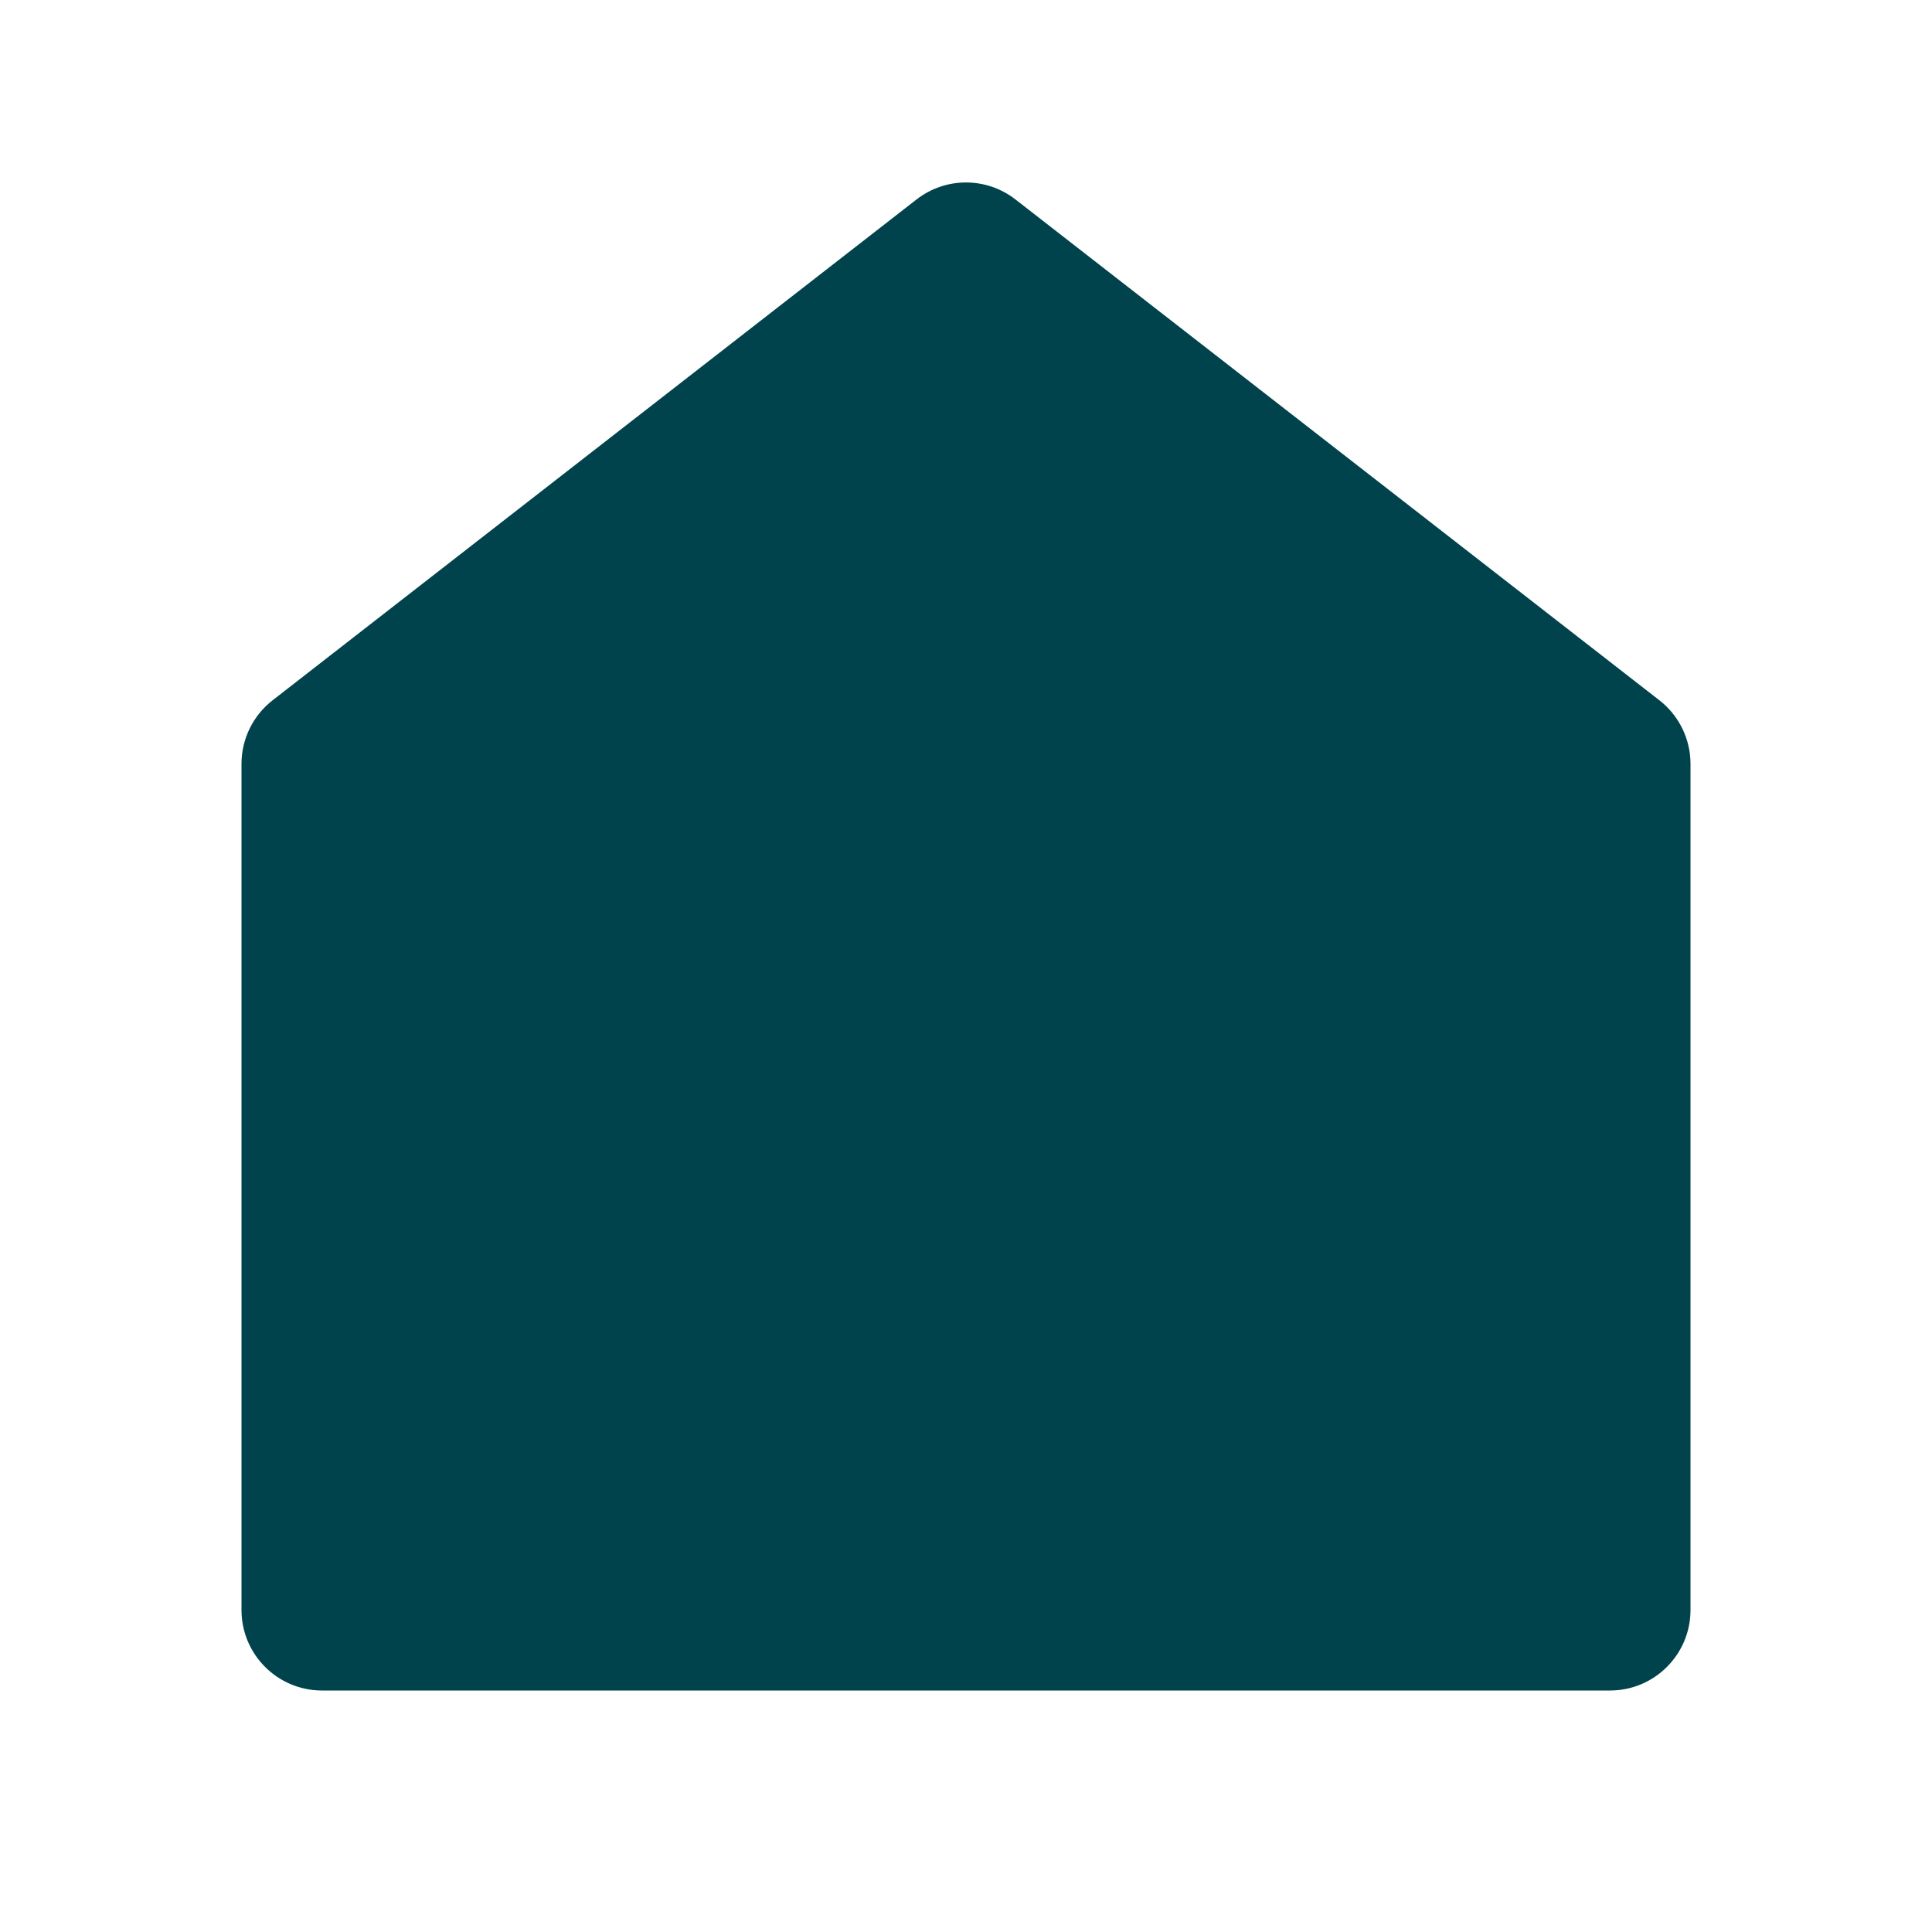 <svg width="50" height="50" viewBox="0 0 50 50" fill="none" xmlns="http://www.w3.org/2000/svg">
<path d="M43.75 41.667C43.75 42.817 42.817 43.75 41.667 43.75H8.333C7.183 43.75 6.25 42.817 6.25 41.667V19.769C6.25 19.126 6.547 18.519 7.054 18.124L23.721 5.161C24.473 4.576 25.527 4.576 26.279 5.161L42.946 18.124C43.453 18.519 43.75 19.126 43.75 19.769V41.667Z" fill="#00434C"/>
</svg>
